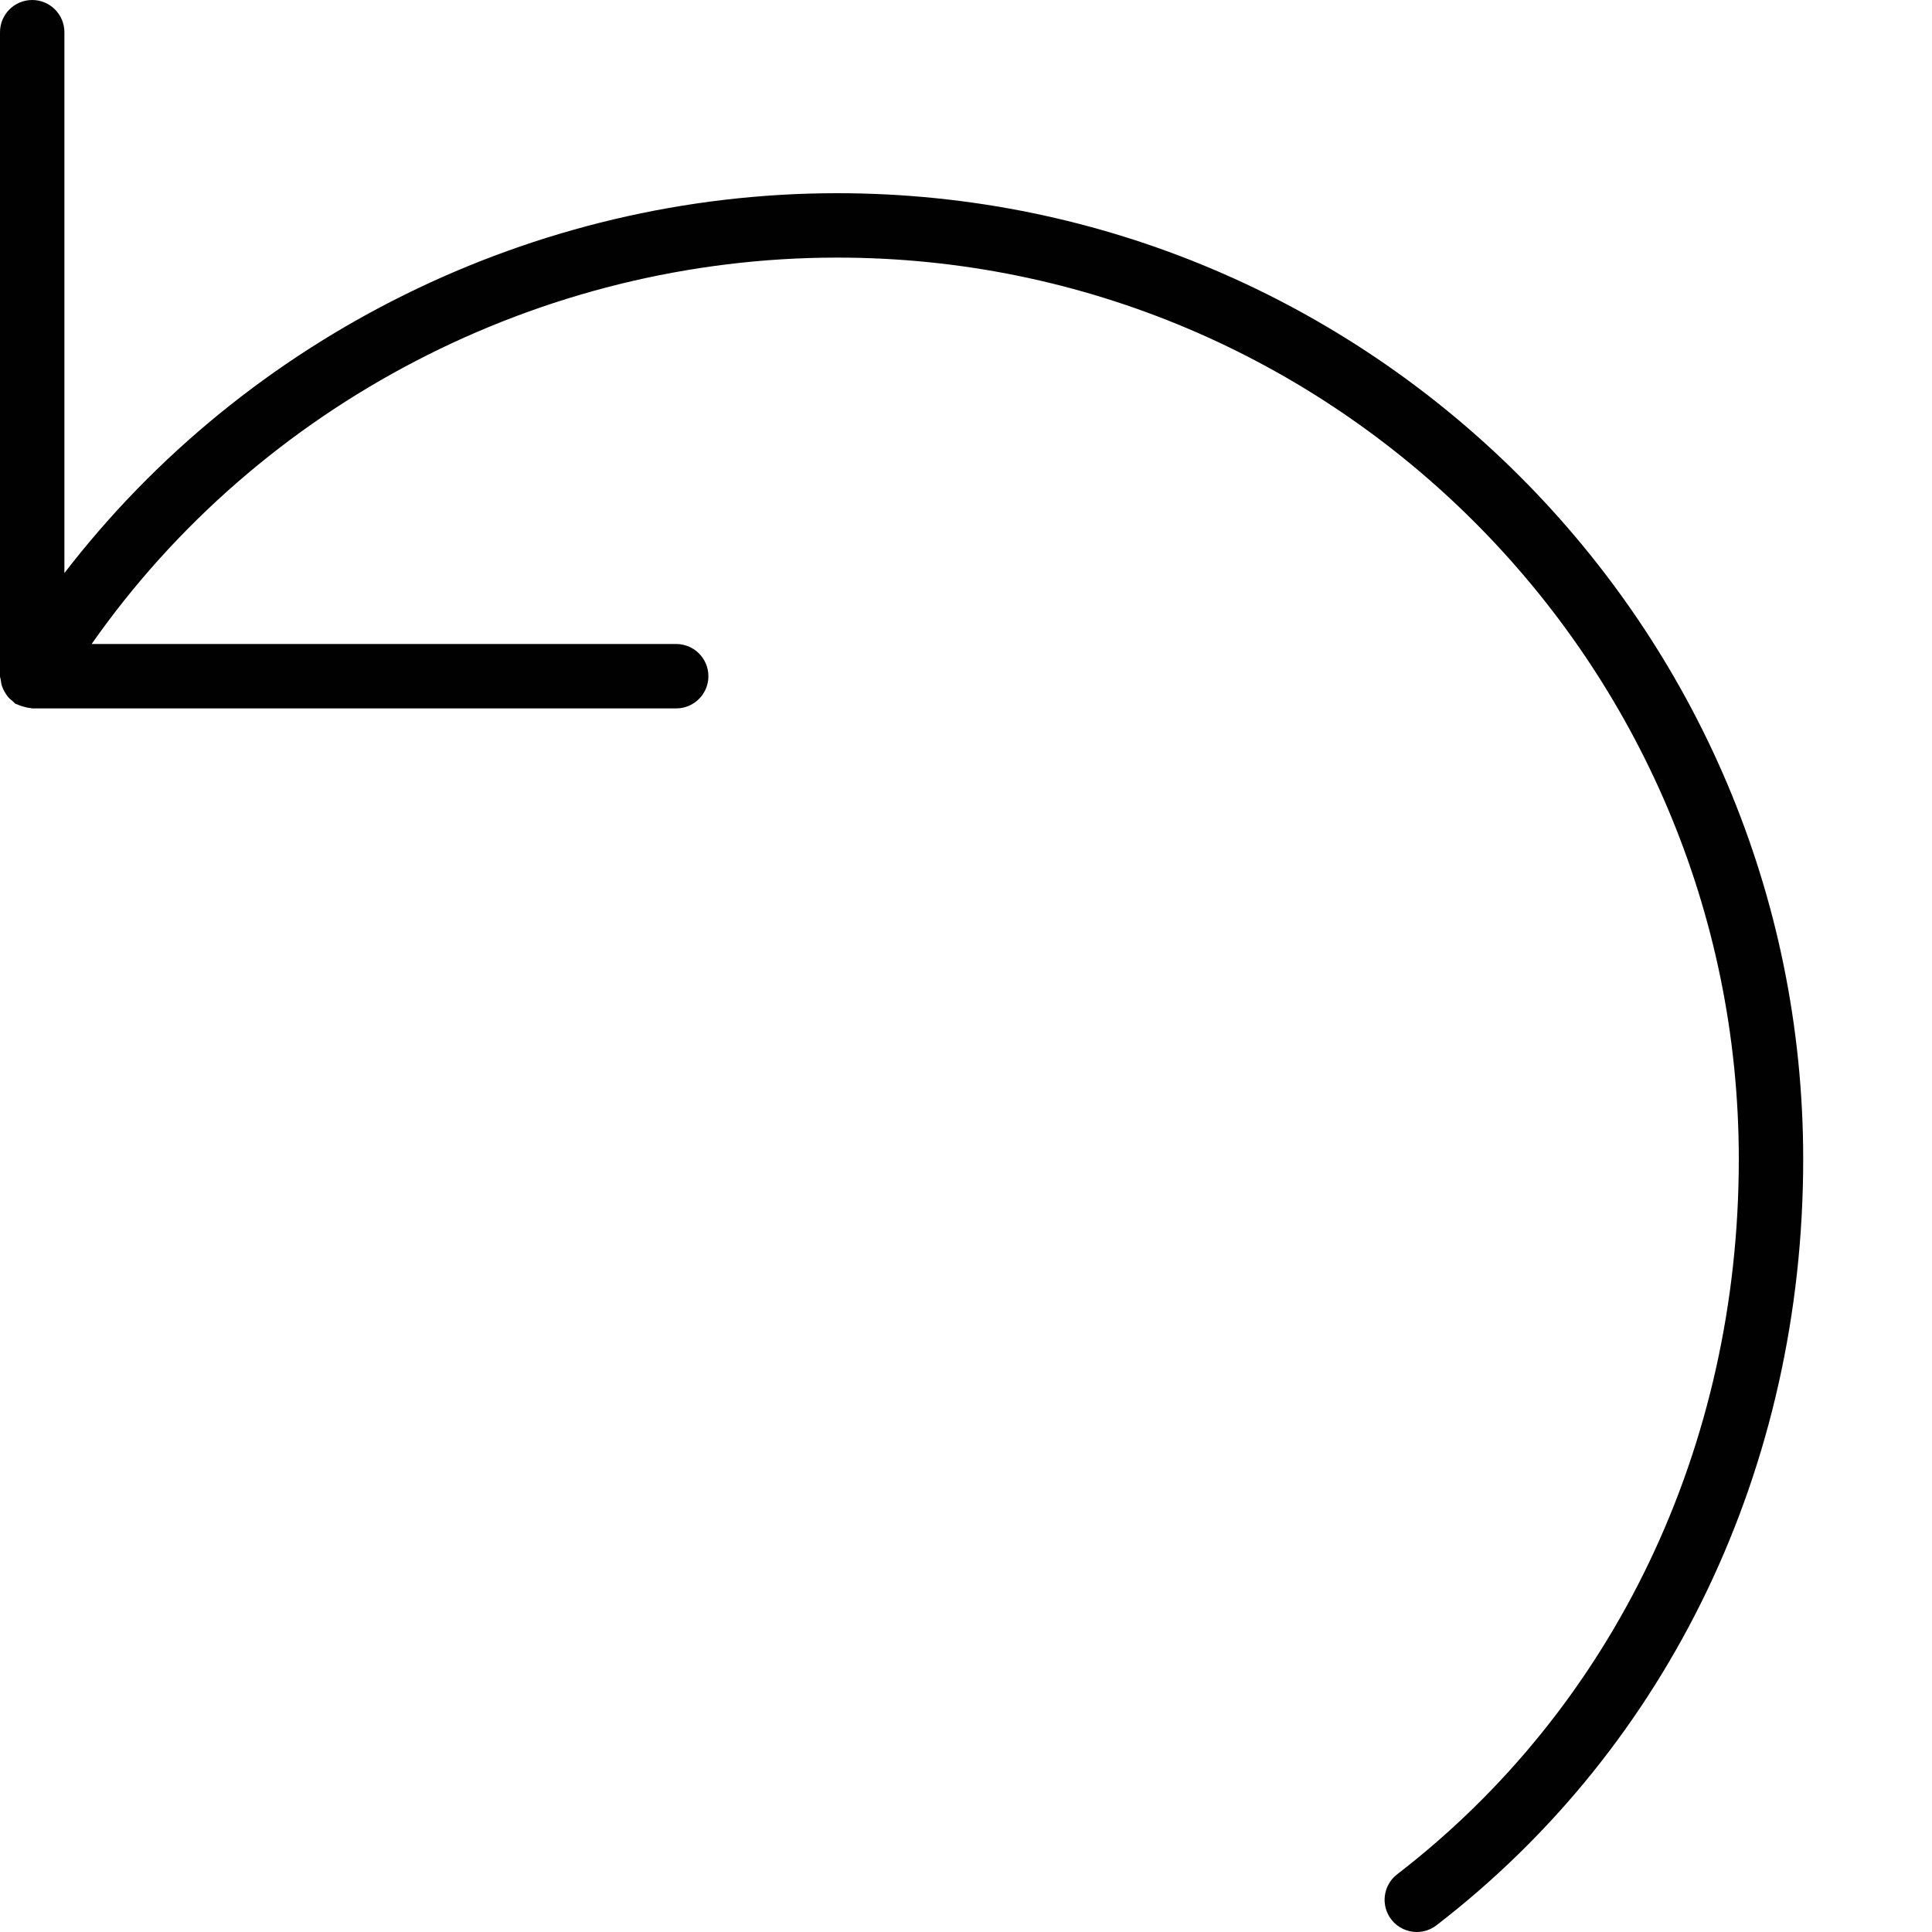 <?xml version="1.0" encoding="utf-8"?>
<!-- Generator: Adobe Illustrator 17.0.0, SVG Export Plug-In . SVG Version: 6.00 Build 0)  -->
<!DOCTYPE svg PUBLIC "-//W3C//DTD SVG 1.1//EN" "http://www.w3.org/Graphics/SVG/1.1/DTD/svg11.dtd">
<svg version="1.1" id="Layer_1" xmlns="http://www.w3.org/2000/svg" xmlns:xlink="http://www.w3.org/1999/xlink" x="0px" y="0px"
	 width="60px" height="60px" viewBox="0 0 60 60" enable-background="new 0 0 60 60" xml:space="preserve">
<g>
	<path fill="#010101" d="M0.063,21.313c0.02,0.061,0.048,0.115,0.079,0.171c0.031,0.056,0.064,0.107,0.105,0.156
		c0.045,0.053,0.095,0.095,0.149,0.138c0.031,0.024,0.051,0.057,0.085,0.078c0.021,0.013,0.045,0.013,0.067,0.024
		c0.059,0.031,0.121,0.049,0.187,0.067c0.066,0.018,0.13,0.035,0.197,0.04C0.956,21.988,0.976,22,1,22h20c0.552,0,1-0.448,1-1
		s-0.448-1-1-1H2.846C8.059,12.556,16.769,8,26,8c15.439,0,28,12.561,28,28c0,8.921-3.867,17.015-10.61,22.208
		c-0.438,0.337-0.519,0.965-0.182,1.403C43.405,59.866,43.701,60,44,60c0.213,0,0.428-0.068,0.61-0.208
		C51.849,54.218,56,45.546,56,36C56,19.458,42.542,6,26,6C16.567,6,7.649,10.456,2,17.797V1c0-0.552-0.448-1-1-1S0,0.448,0,1v20
		c0,0.04,0.018,0.074,0.023,0.112C0.031,21.181,0.041,21.247,0.063,21.313z"/>
</g>
</svg>
